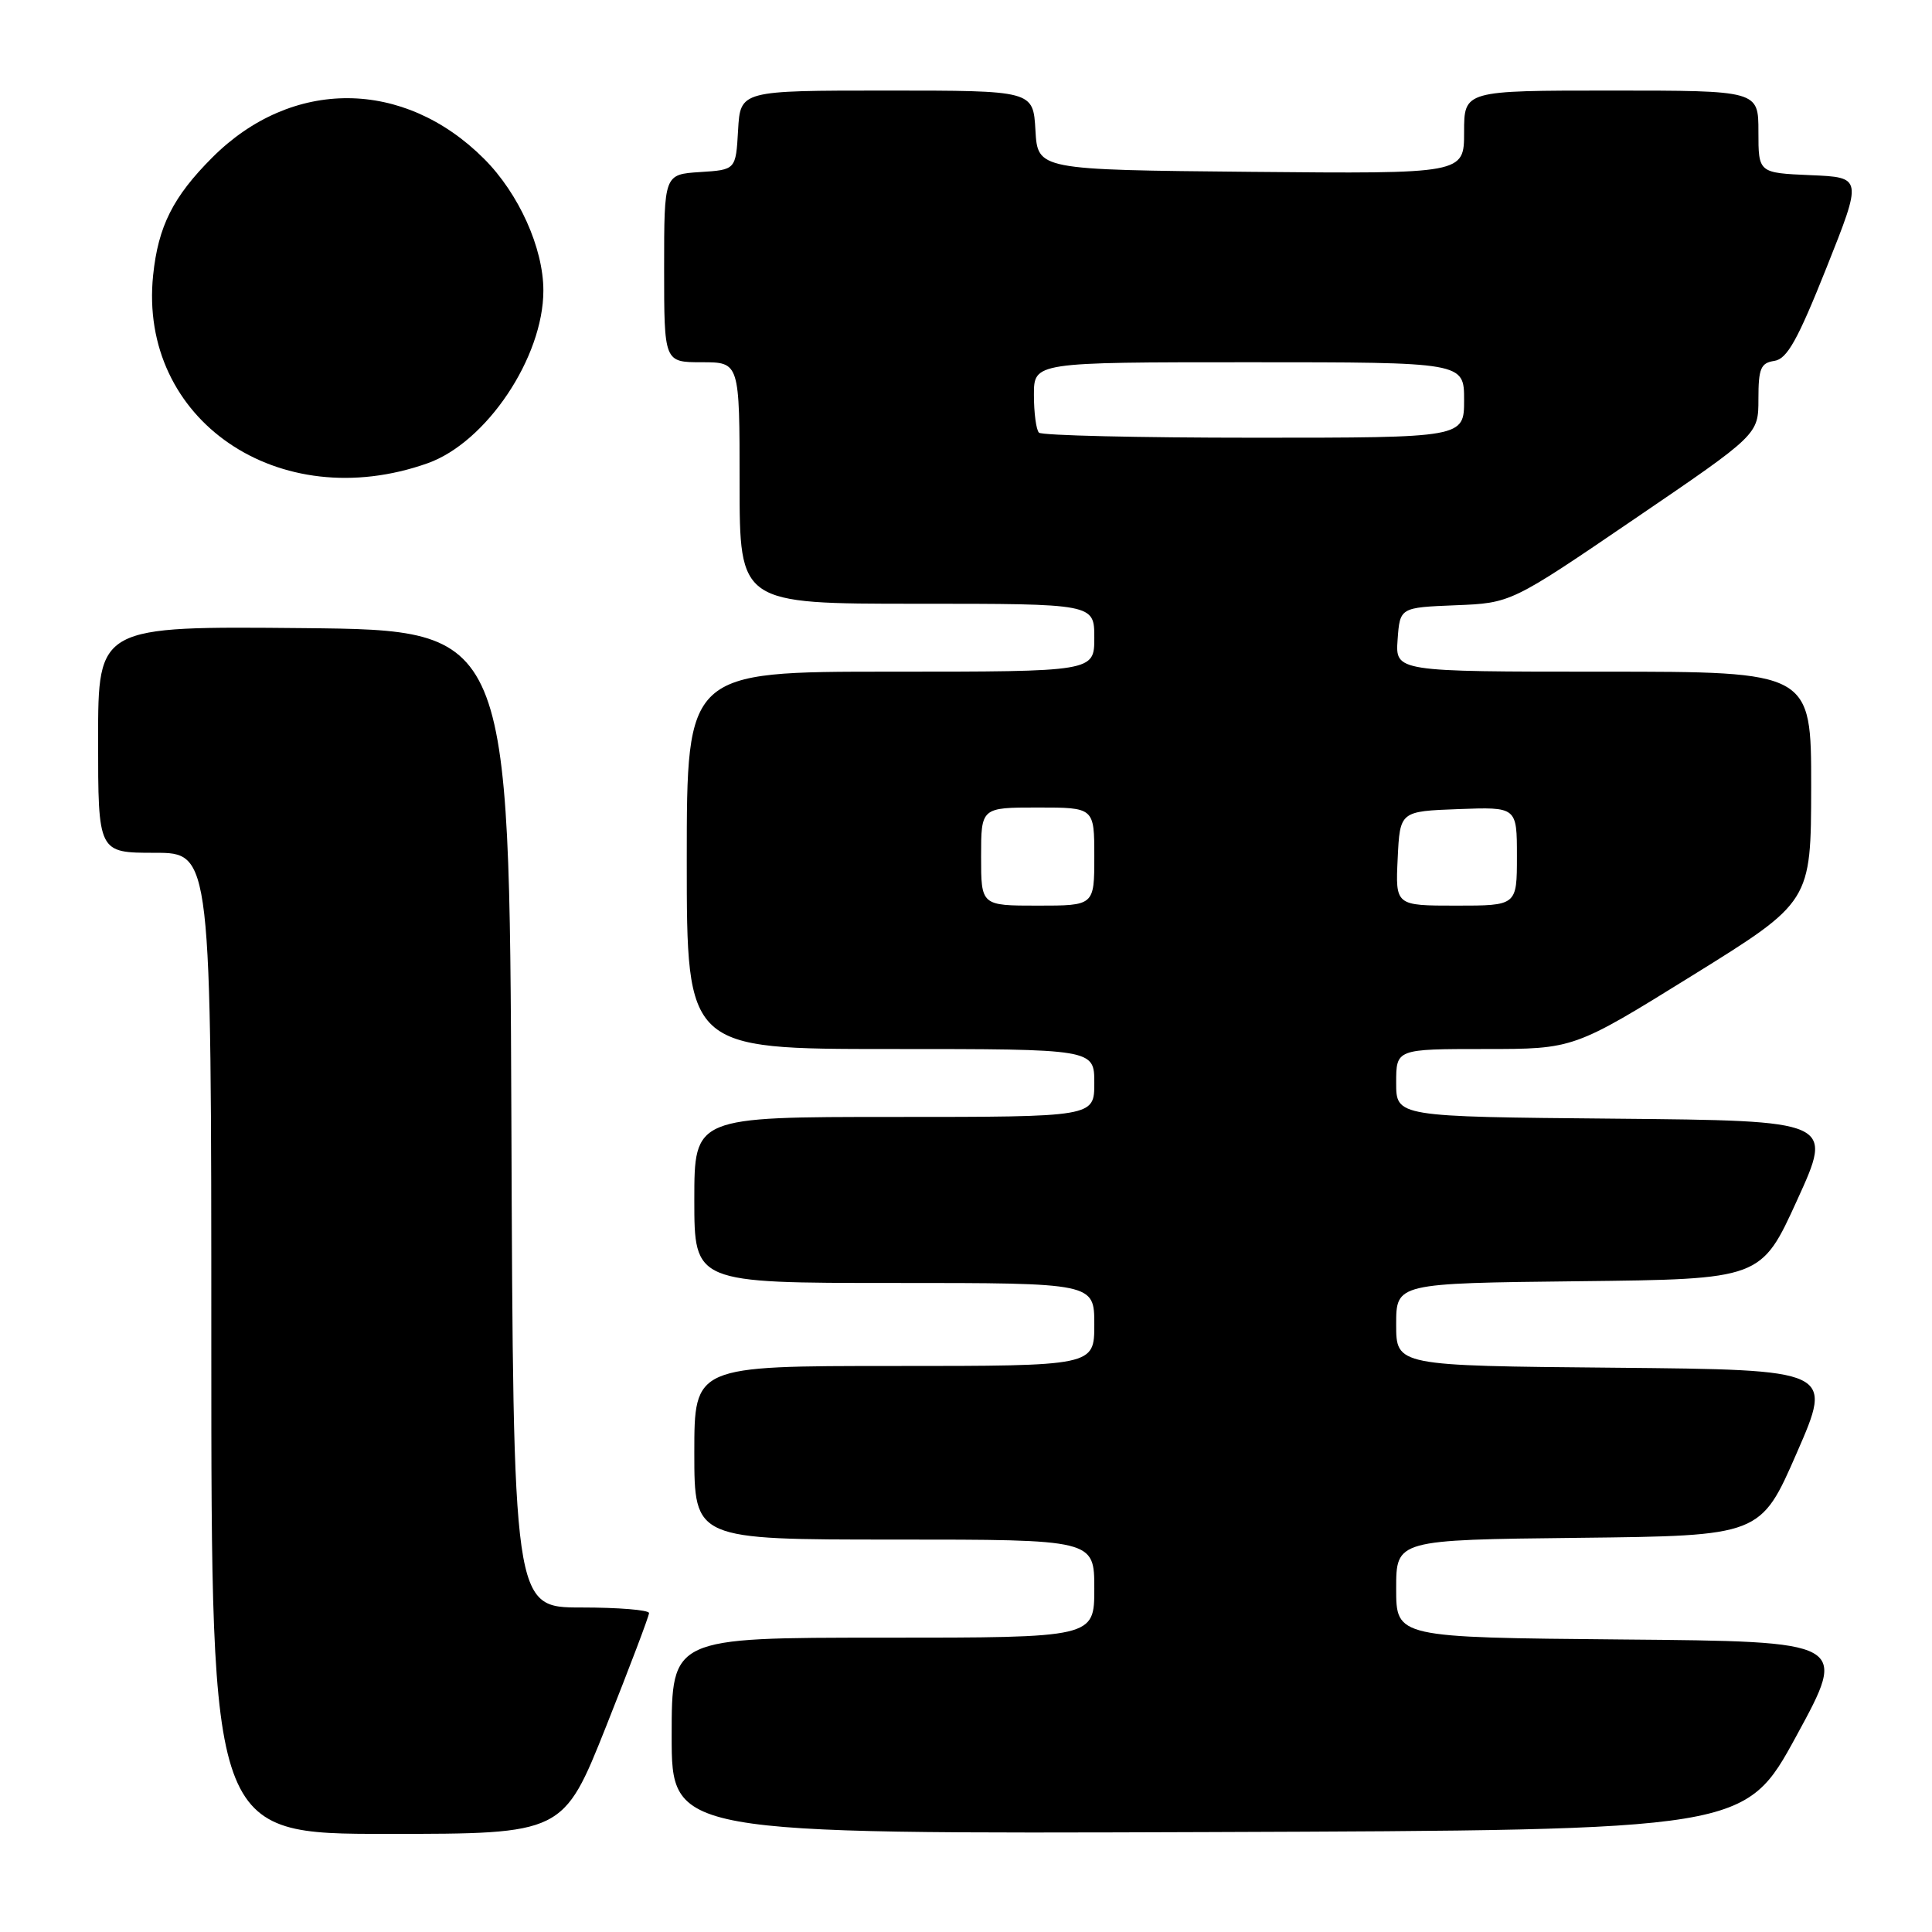 <?xml version="1.0" encoding="UTF-8" standalone="no"?>
<!DOCTYPE svg PUBLIC "-//W3C//DTD SVG 1.1//EN" "http://www.w3.org/Graphics/SVG/1.1/DTD/svg11.dtd" >
<svg xmlns="http://www.w3.org/2000/svg" xmlns:xlink="http://www.w3.org/1999/xlink" version="1.1" viewBox="0 0 256 256">
 <g >
 <path fill="currentColor"
d=" M 80.32 228.74 C 83.44 220.89 86.00 214.14 86.00 213.74 C 86.00 213.33 81.95 213.00 77.01 213.00 C 68.01 213.00 68.01 213.00 67.76 148.25 C 67.50 83.50 67.50 83.50 40.25 83.23 C 13.00 82.97 13.00 82.97 13.00 97.98 C 13.00 113.00 13.00 113.00 20.50 113.00 C 28.00 113.00 28.00 113.00 28.00 178.00 C 28.00 243.00 28.00 243.00 51.32 243.00 C 74.64 243.00 74.64 243.00 80.32 228.74 Z  M 238.04 230.00 C 244.85 217.50 244.85 217.50 214.93 217.24 C 185.00 216.97 185.00 216.97 185.00 210.50 C 185.00 204.04 185.00 204.04 209.14 203.77 C 233.29 203.50 233.29 203.50 238.09 192.50 C 242.89 181.50 242.89 181.50 213.95 181.23 C 185.00 180.97 185.00 180.97 185.00 175.50 C 185.00 170.04 185.00 170.04 209.18 169.77 C 233.36 169.50 233.36 169.50 238.14 159.00 C 242.93 148.50 242.93 148.50 213.96 148.23 C 185.00 147.97 185.00 147.97 185.00 143.48 C 185.00 139.00 185.00 139.00 196.77 139.00 C 208.54 139.00 208.54 139.00 224.26 129.25 C 239.97 119.50 239.97 119.50 239.99 104.25 C 240.00 89.00 240.00 89.00 212.44 89.00 C 184.89 89.00 184.89 89.00 185.19 84.75 C 185.50 80.50 185.50 80.50 192.86 80.20 C 200.22 79.91 200.22 79.91 216.61 68.74 C 233.00 57.58 233.00 57.58 233.00 52.86 C 233.00 48.82 233.31 48.09 235.11 47.82 C 236.80 47.57 238.20 45.05 242.01 35.50 C 246.79 23.50 246.79 23.50 239.90 23.21 C 233.00 22.91 233.00 22.91 233.00 17.46 C 233.00 12.00 233.00 12.00 213.50 12.00 C 194.00 12.00 194.00 12.00 194.00 17.52 C 194.00 23.03 194.00 23.03 165.75 22.77 C 137.50 22.50 137.50 22.50 137.20 17.25 C 136.90 12.00 136.90 12.00 117.50 12.00 C 98.10 12.00 98.10 12.00 97.80 17.25 C 97.50 22.50 97.50 22.50 92.75 22.80 C 88.00 23.11 88.00 23.11 88.00 35.55 C 88.00 48.00 88.00 48.00 93.00 48.00 C 98.00 48.00 98.00 48.00 98.00 64.00 C 98.00 80.00 98.00 80.00 121.50 80.00 C 145.00 80.00 145.00 80.00 145.00 84.50 C 145.00 89.00 145.00 89.00 118.00 89.00 C 91.00 89.00 91.00 89.00 91.00 114.00 C 91.00 139.00 91.00 139.00 118.00 139.00 C 145.00 139.00 145.00 139.00 145.00 143.50 C 145.00 148.00 145.00 148.00 118.50 148.00 C 92.00 148.00 92.00 148.00 92.00 159.00 C 92.00 170.00 92.00 170.00 118.50 170.00 C 145.00 170.00 145.00 170.00 145.00 175.50 C 145.00 181.00 145.00 181.00 118.50 181.00 C 92.00 181.00 92.00 181.00 92.00 192.50 C 92.00 204.00 92.00 204.00 118.50 204.00 C 145.00 204.00 145.00 204.00 145.00 210.50 C 145.00 217.00 145.00 217.00 117.00 217.00 C 89.00 217.00 89.00 217.00 89.00 230.01 C 89.00 243.01 89.00 243.01 160.11 242.76 C 231.23 242.50 231.23 242.50 238.04 230.00 Z  M 56.67 61.38 C 64.46 58.61 72.00 47.35 72.00 38.50 C 72.00 32.87 68.75 25.65 64.14 21.04 C 53.50 10.40 38.67 10.33 28.14 20.86 C 22.93 26.07 20.96 29.99 20.29 36.47 C 18.31 55.62 36.95 68.38 56.67 61.38 Z  M 130.00 113.50 C 130.00 107.00 130.00 107.00 137.50 107.00 C 145.00 107.00 145.00 107.00 145.00 113.50 C 145.00 120.00 145.00 120.00 137.50 120.00 C 130.00 120.00 130.00 120.00 130.00 113.50 Z  M 185.20 113.75 C 185.50 107.50 185.50 107.50 193.25 107.21 C 201.00 106.92 201.00 106.92 201.00 113.46 C 201.00 120.00 201.00 120.00 192.95 120.00 C 184.90 120.00 184.90 120.00 185.20 113.75 Z  M 137.67 57.33 C 137.30 56.97 137.00 54.72 137.00 52.33 C 137.00 48.00 137.00 48.00 165.50 48.00 C 194.00 48.00 194.00 48.00 194.00 53.00 C 194.00 58.00 194.00 58.00 166.17 58.00 C 150.86 58.00 138.03 57.70 137.67 57.33 Z "/>
</g>
</svg>